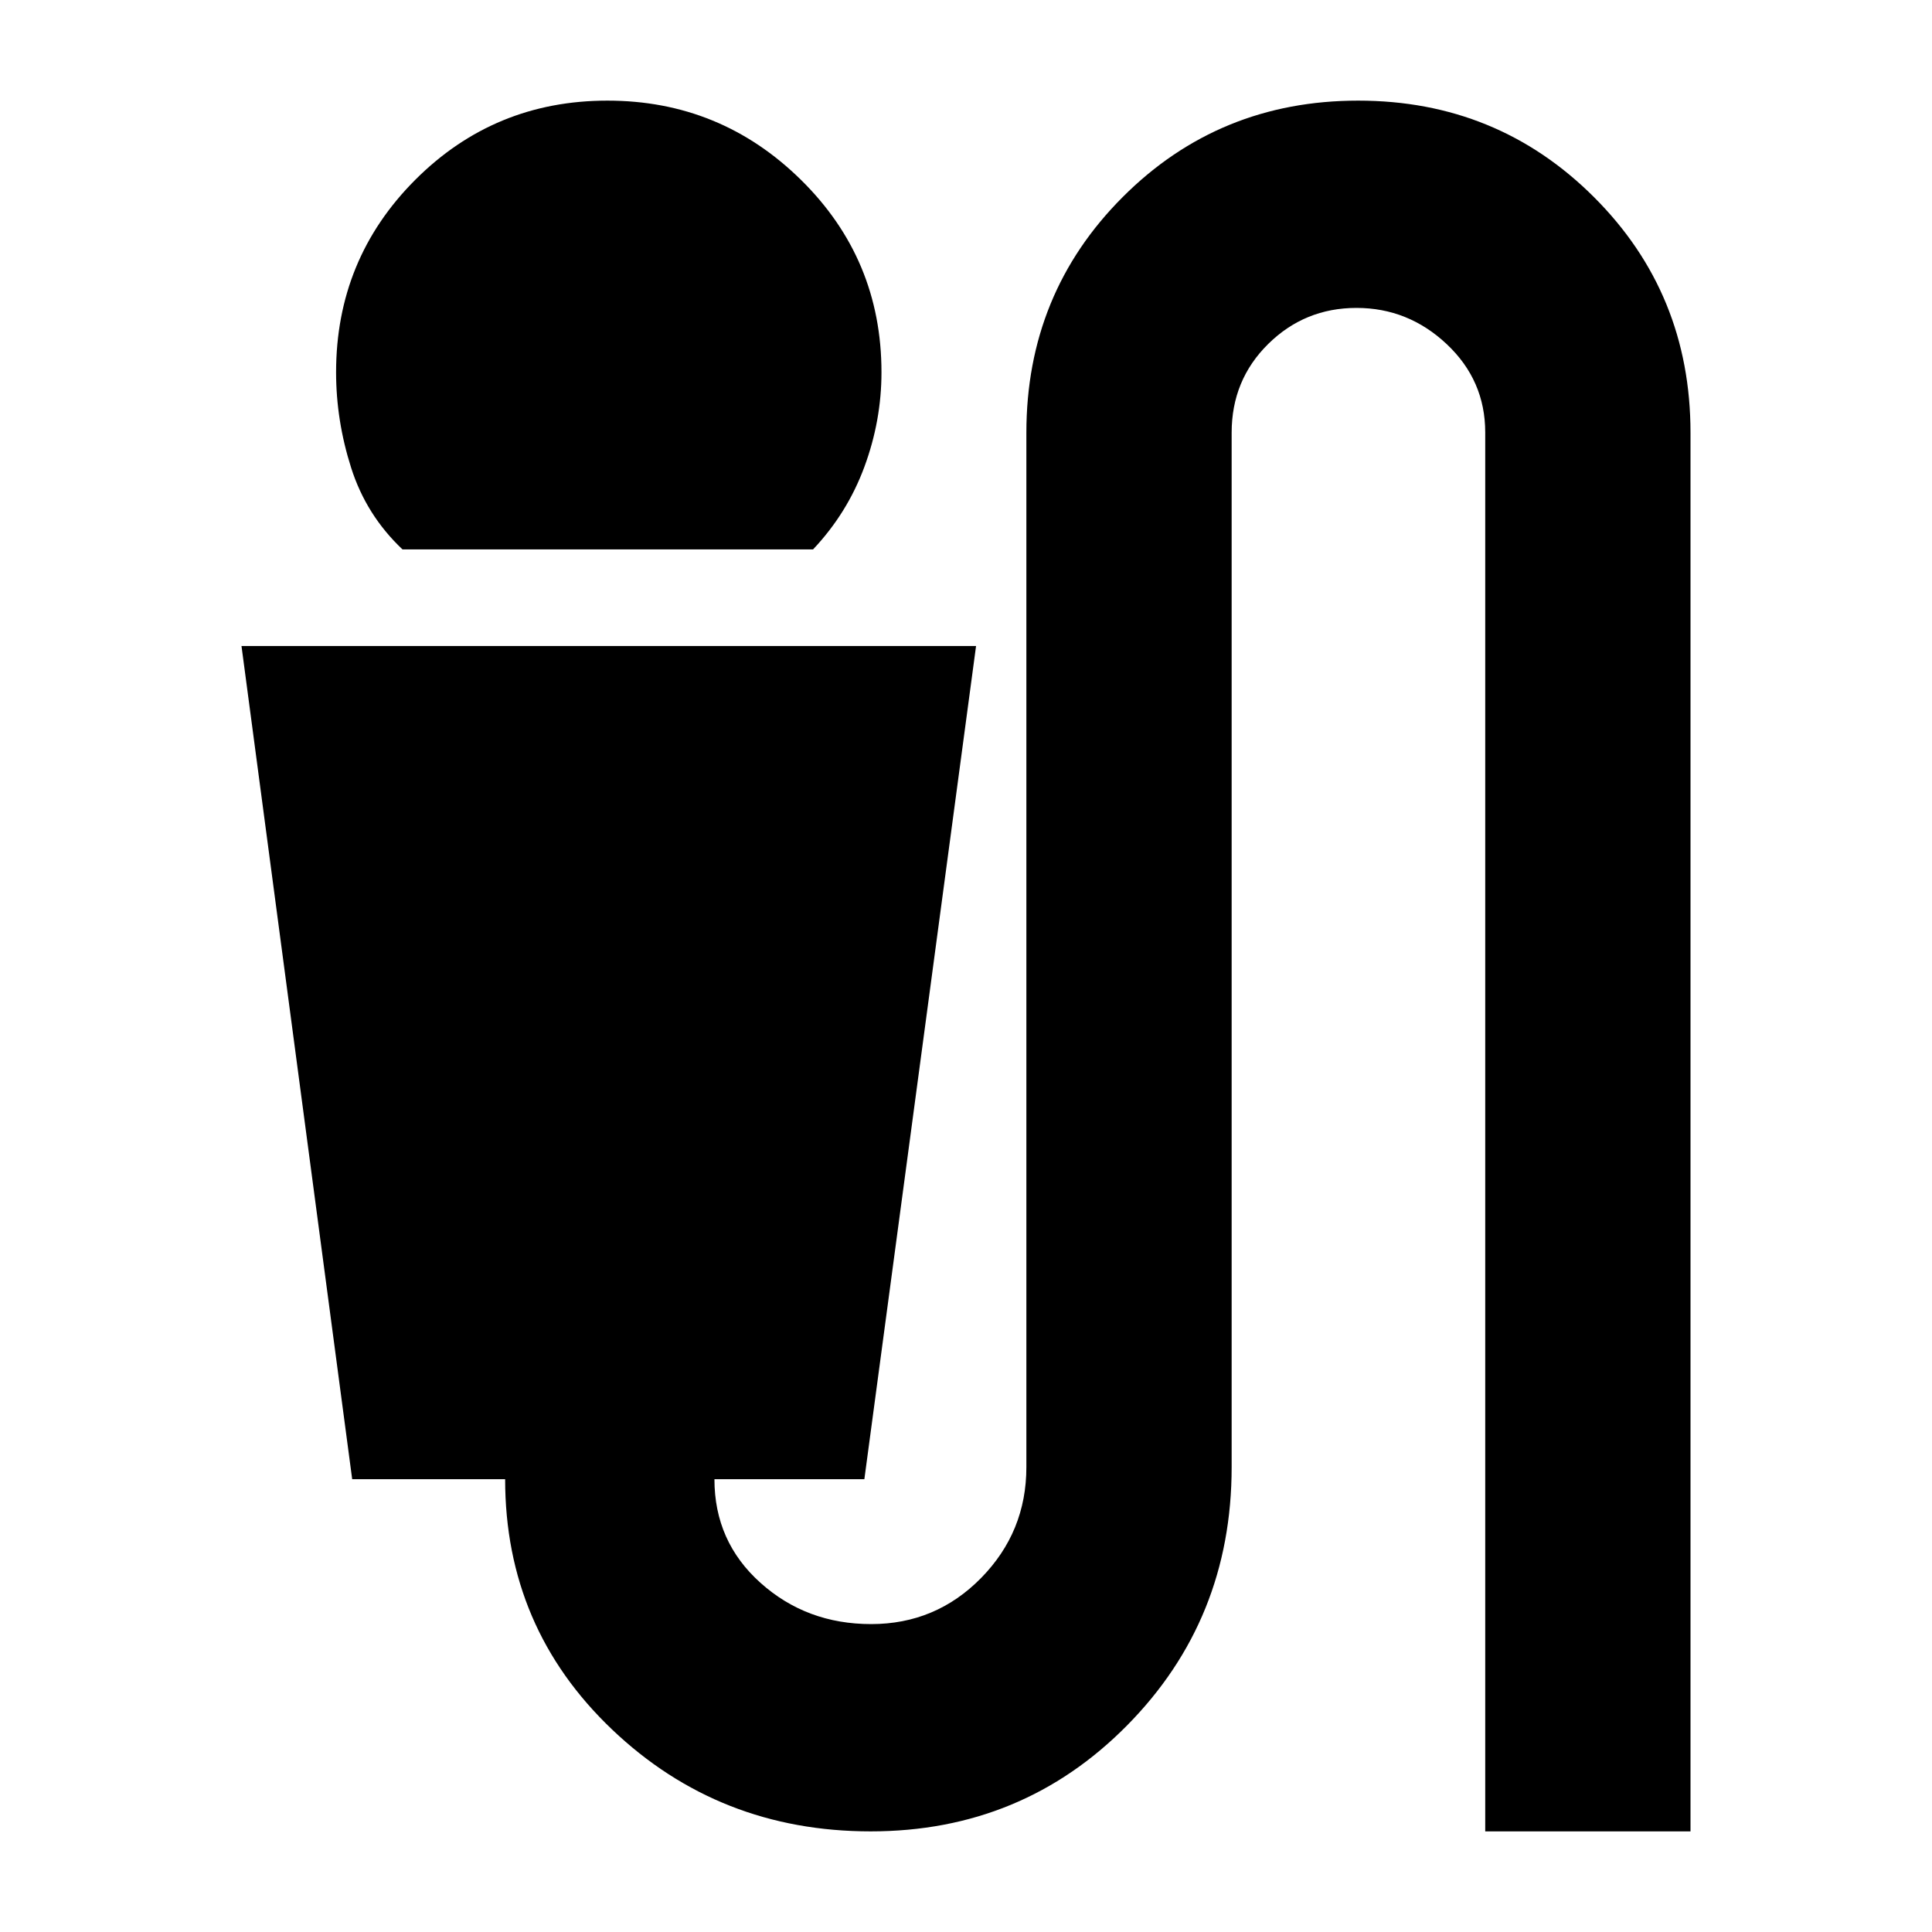 <svg xmlns="http://www.w3.org/2000/svg" height="20" viewBox="0 -960 960 960" width="20"><path d="M200-687q-18-17-25.5-40.5T167-775q0-56.25 39.32-95.63Q245.65-910 301.82-910 358-910 398-870.63q40 39.38 40 95.63 0 24-8.5 47T404-687H200ZM432.65-50q-75.35 0-128.5-50.61Q251-151.21 251-225h-76l-55-414h365l-55.5 414H355q0 31 22.88 51.5 22.87 20.5 55 20.5 32.12 0 54.62-22.91T510-231v-514q0-69.19 47.87-117.09 47.86-47.91 117-47.91Q744-910 792-862.09q48 47.9 48 117.09v695H738v-695.13Q738-771 718.87-789q-19.14-18-44.83-18-25.7 0-43.87 17.91Q612-771.17 612-745v514q0 75.79-52 128.39Q508-50 432.65-50Z"/></svg>